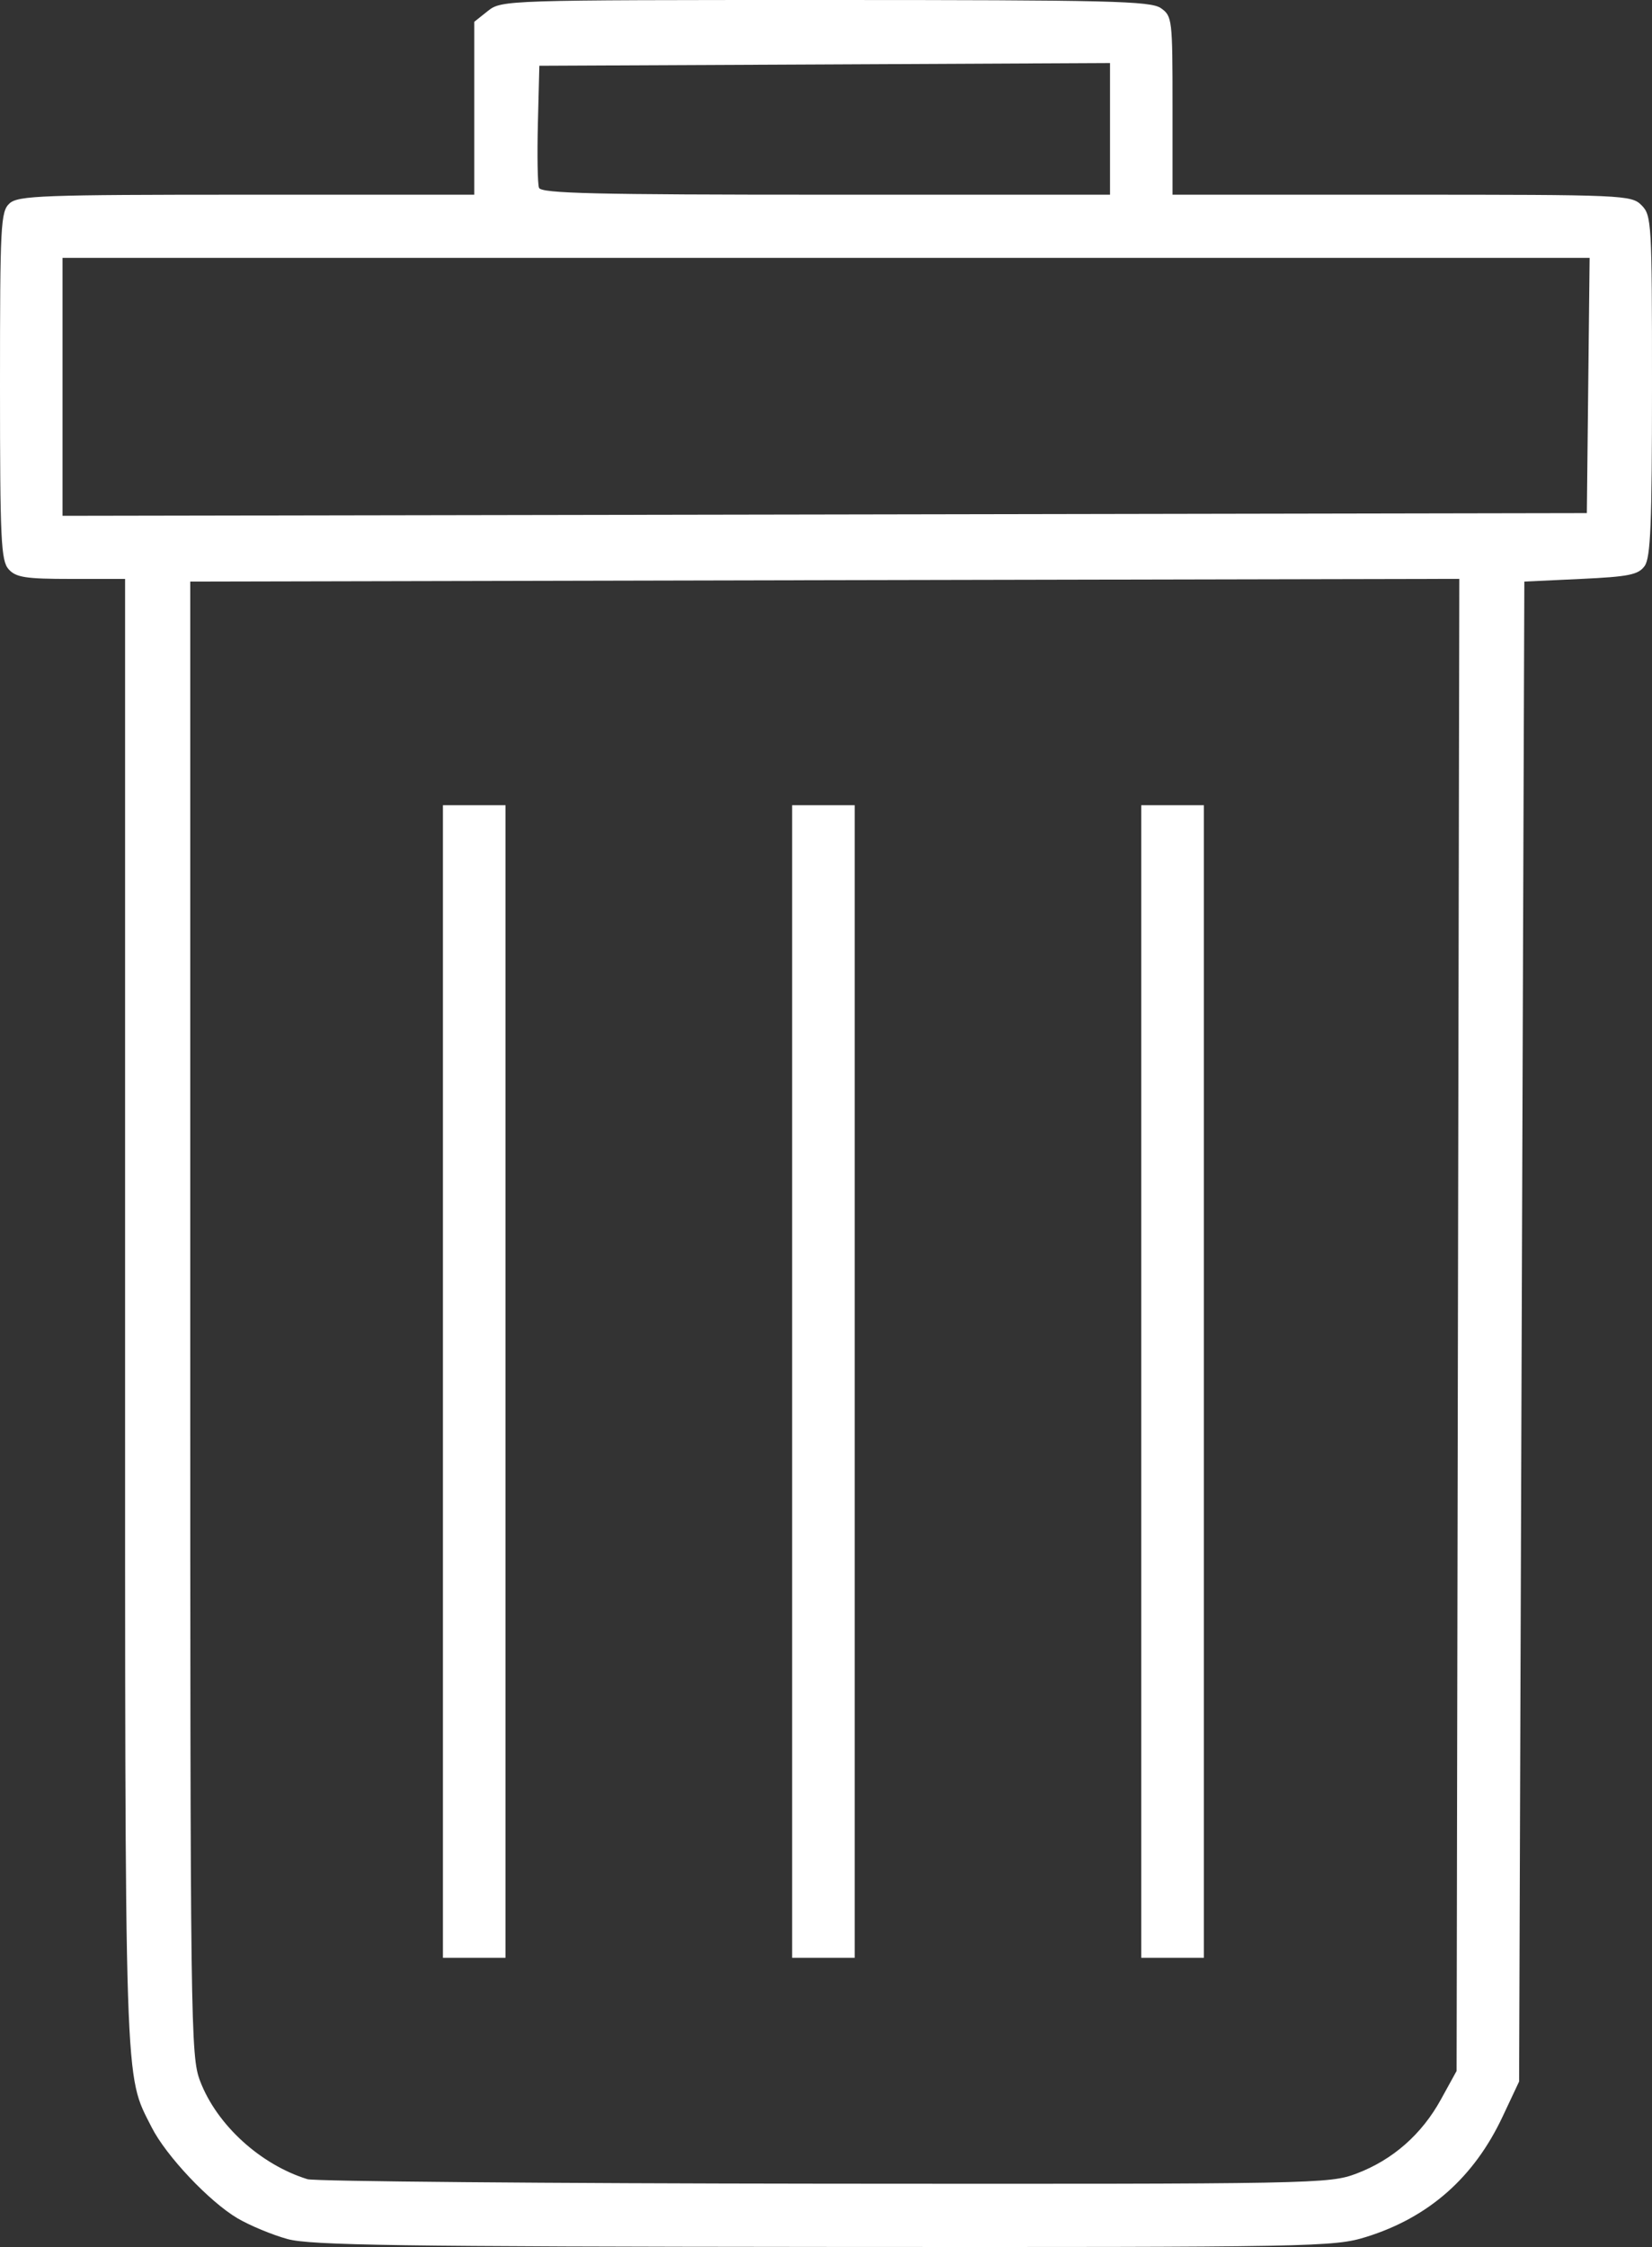 <svg width="25" height="34" viewBox="0 0 25 34" fill="none" xmlns="http://www.w3.org/2000/svg">
<rect x="0" y="0" width="25" height="34" fill="#333333" stroke="none"/>
<path d="M4.352 33.88C4.122 33.817 3.78 33.675 3.593 33.565C3.165 33.311 2.514 32.621 2.295 32.189C1.878 31.363 1.893 31.807 1.893 19.852V8.76H1.077C0.387 8.76 0.241 8.737 0.131 8.614C0.015 8.485 0 8.174 0 5.839C0 3.393 0.01 3.201 0.144 3.078C0.274 2.96 0.638 2.946 3.733 2.946H7.177V1.638V0.33L7.384 0.165C7.59 0.002 7.654 0 12.493 0C16.801 0 17.415 0.015 17.569 0.124C17.739 0.244 17.744 0.293 17.744 1.597V2.946H21.215C24.579 2.946 24.689 2.951 24.842 3.106C24.994 3.258 25 3.371 25 5.838C25 7.931 24.979 8.44 24.888 8.565C24.793 8.697 24.65 8.726 23.922 8.76L23.068 8.8L23.028 20.148L22.989 31.496L22.741 32.023C22.308 32.947 21.624 33.551 20.677 33.847C20.189 33.999 19.927 34.004 12.472 33.999C6.053 33.994 4.702 33.975 4.352 33.88ZM20.528 32.889C21.077 32.681 21.517 32.295 21.808 31.763L22.043 31.336L22.063 20.048L22.084 8.759L12.481 8.779L2.879 8.8V19.948C2.879 30.723 2.884 31.111 3.029 31.491C3.282 32.153 3.941 32.754 4.653 32.974C4.761 33.007 8.282 33.038 12.477 33.042C19.93 33.048 20.114 33.045 20.528 32.889ZM6.703 20.904V12.184H7.177H7.65V20.904V29.624H7.177H6.703V20.904ZM11.987 20.904V12.184H12.461H12.934V20.904V29.624H12.461H11.987V20.904ZM17.271 20.904V12.184H17.744H18.218V20.904V29.624H17.744H17.271V20.904ZM24.035 5.833L24.056 3.902H12.501H0.946V5.853V7.805L12.48 7.785L24.014 7.764L24.035 5.833ZM16.798 1.95V0.954L12.48 0.975L8.162 0.995L8.14 1.866C8.128 2.345 8.135 2.784 8.157 2.842C8.189 2.927 9.018 2.946 12.498 2.946H16.798L16.798 1.95Z" fill="white"/>
</svg>
